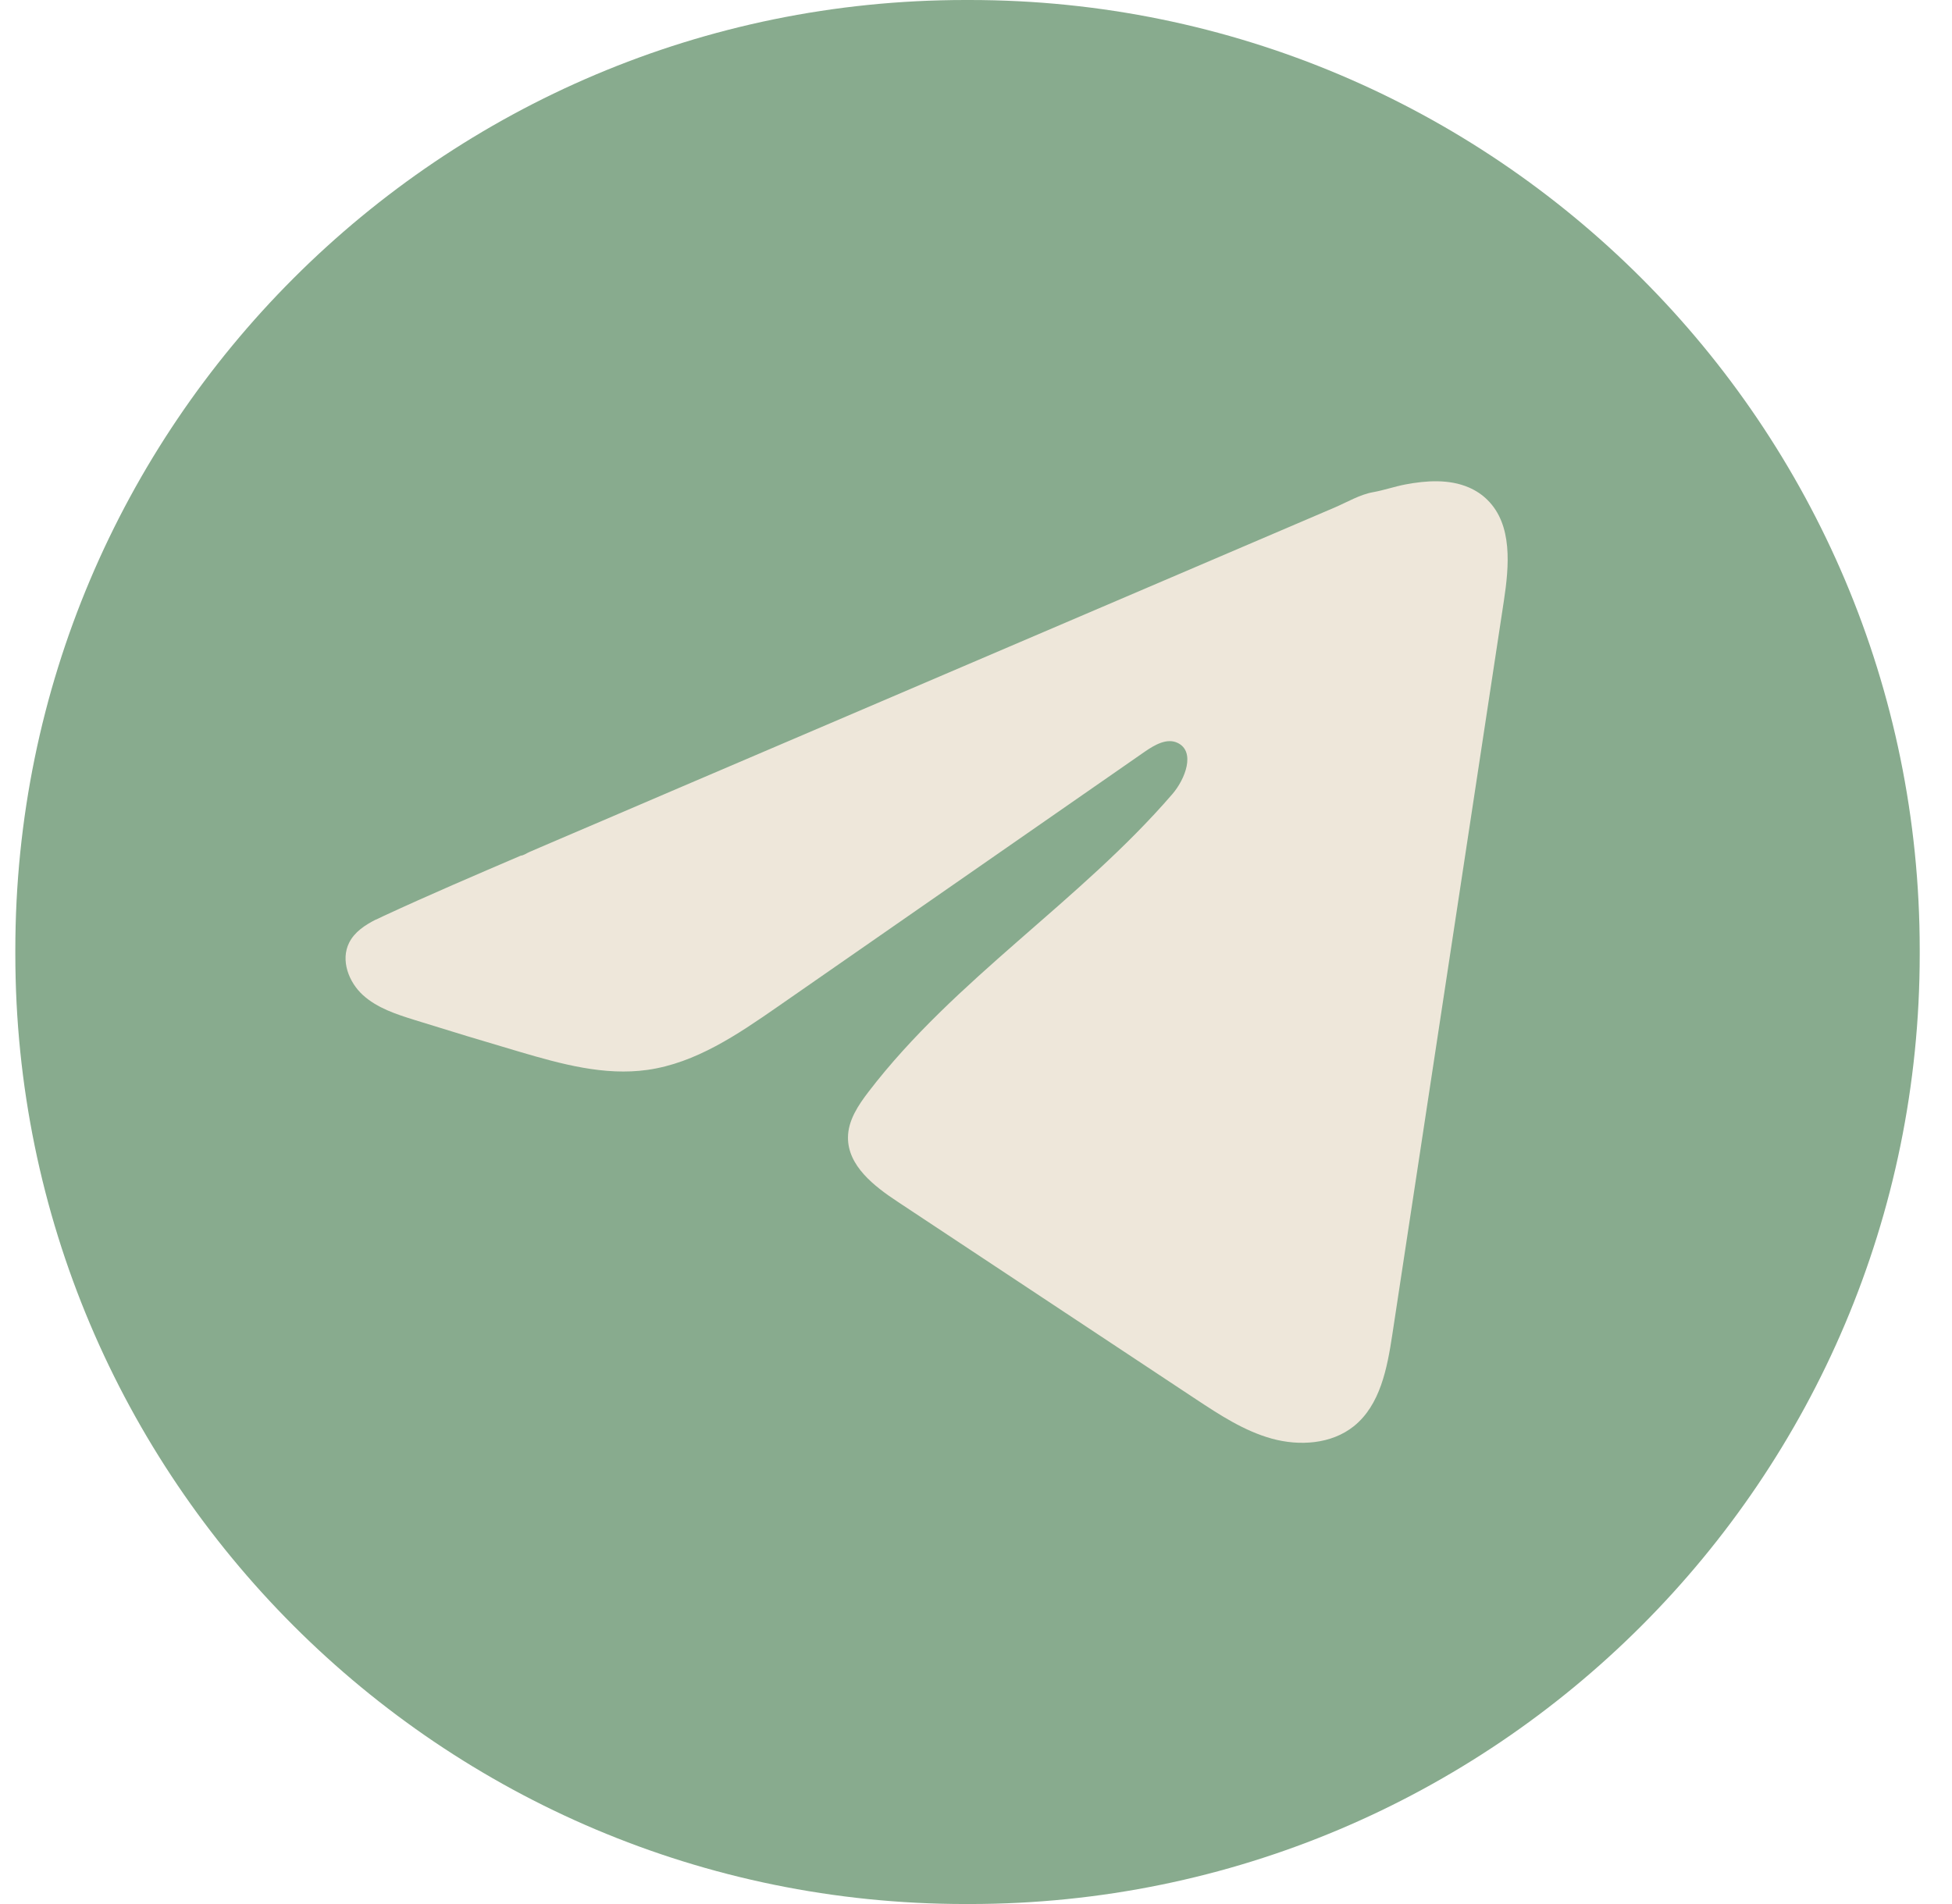 <svg width="41" height="40" viewBox="0 0 41 40" fill="none" xmlns="http://www.w3.org/2000/svg">
<path d="M20.368 0H20.277C9.256 0 0.322 8.934 0.322 19.954V20.046C0.322 31.066 9.256 40 20.277 40H20.368C31.388 40 40.322 31.066 40.322 20.046V19.954C40.322 8.934 31.388 0 20.368 0Z" fill="#88AB8E"/>
<path d="M7.899 19.319C7.955 19.291 8.011 19.264 8.066 19.239C9.016 18.799 9.979 18.387 10.94 17.975C10.992 17.975 11.079 17.914 11.128 17.895C11.202 17.863 11.277 17.832 11.351 17.799C11.494 17.738 11.637 17.677 11.778 17.616C12.064 17.494 12.348 17.372 12.634 17.25L14.345 16.517C15.486 16.029 16.628 15.54 17.769 15.053C18.91 14.565 20.052 14.076 21.193 13.588C22.334 13.101 23.476 12.611 24.616 12.124C25.757 11.636 26.899 11.147 28.04 10.659C28.294 10.55 28.568 10.387 28.84 10.34C29.069 10.299 29.291 10.221 29.521 10.177C29.957 10.095 30.438 10.061 30.855 10.242C31 10.305 31.133 10.393 31.244 10.504C31.773 11.028 31.699 11.888 31.587 12.626C30.806 17.763 30.026 22.902 29.244 28.039C29.137 28.744 28.991 29.518 28.435 29.963C27.964 30.34 27.294 30.383 26.713 30.223C26.131 30.062 25.618 29.724 25.115 29.392C23.029 28.01 20.941 26.628 18.854 25.246C18.358 24.919 17.806 24.49 17.811 23.894C17.814 23.535 18.028 23.216 18.247 22.931C20.06 20.566 22.677 18.94 24.623 16.684C24.898 16.366 25.114 15.791 24.737 15.608C24.513 15.498 24.255 15.647 24.05 15.788C21.477 17.575 18.906 19.363 16.333 21.15C15.493 21.733 14.613 22.333 13.601 22.476C12.696 22.605 11.785 22.353 10.909 22.095C10.175 21.879 9.442 21.657 8.712 21.429C8.324 21.308 7.923 21.178 7.623 20.905C7.323 20.632 7.151 20.172 7.332 19.808C7.445 19.579 7.665 19.435 7.896 19.317L7.899 19.319Z" fill="#EEE7DA"/>
</svg>
